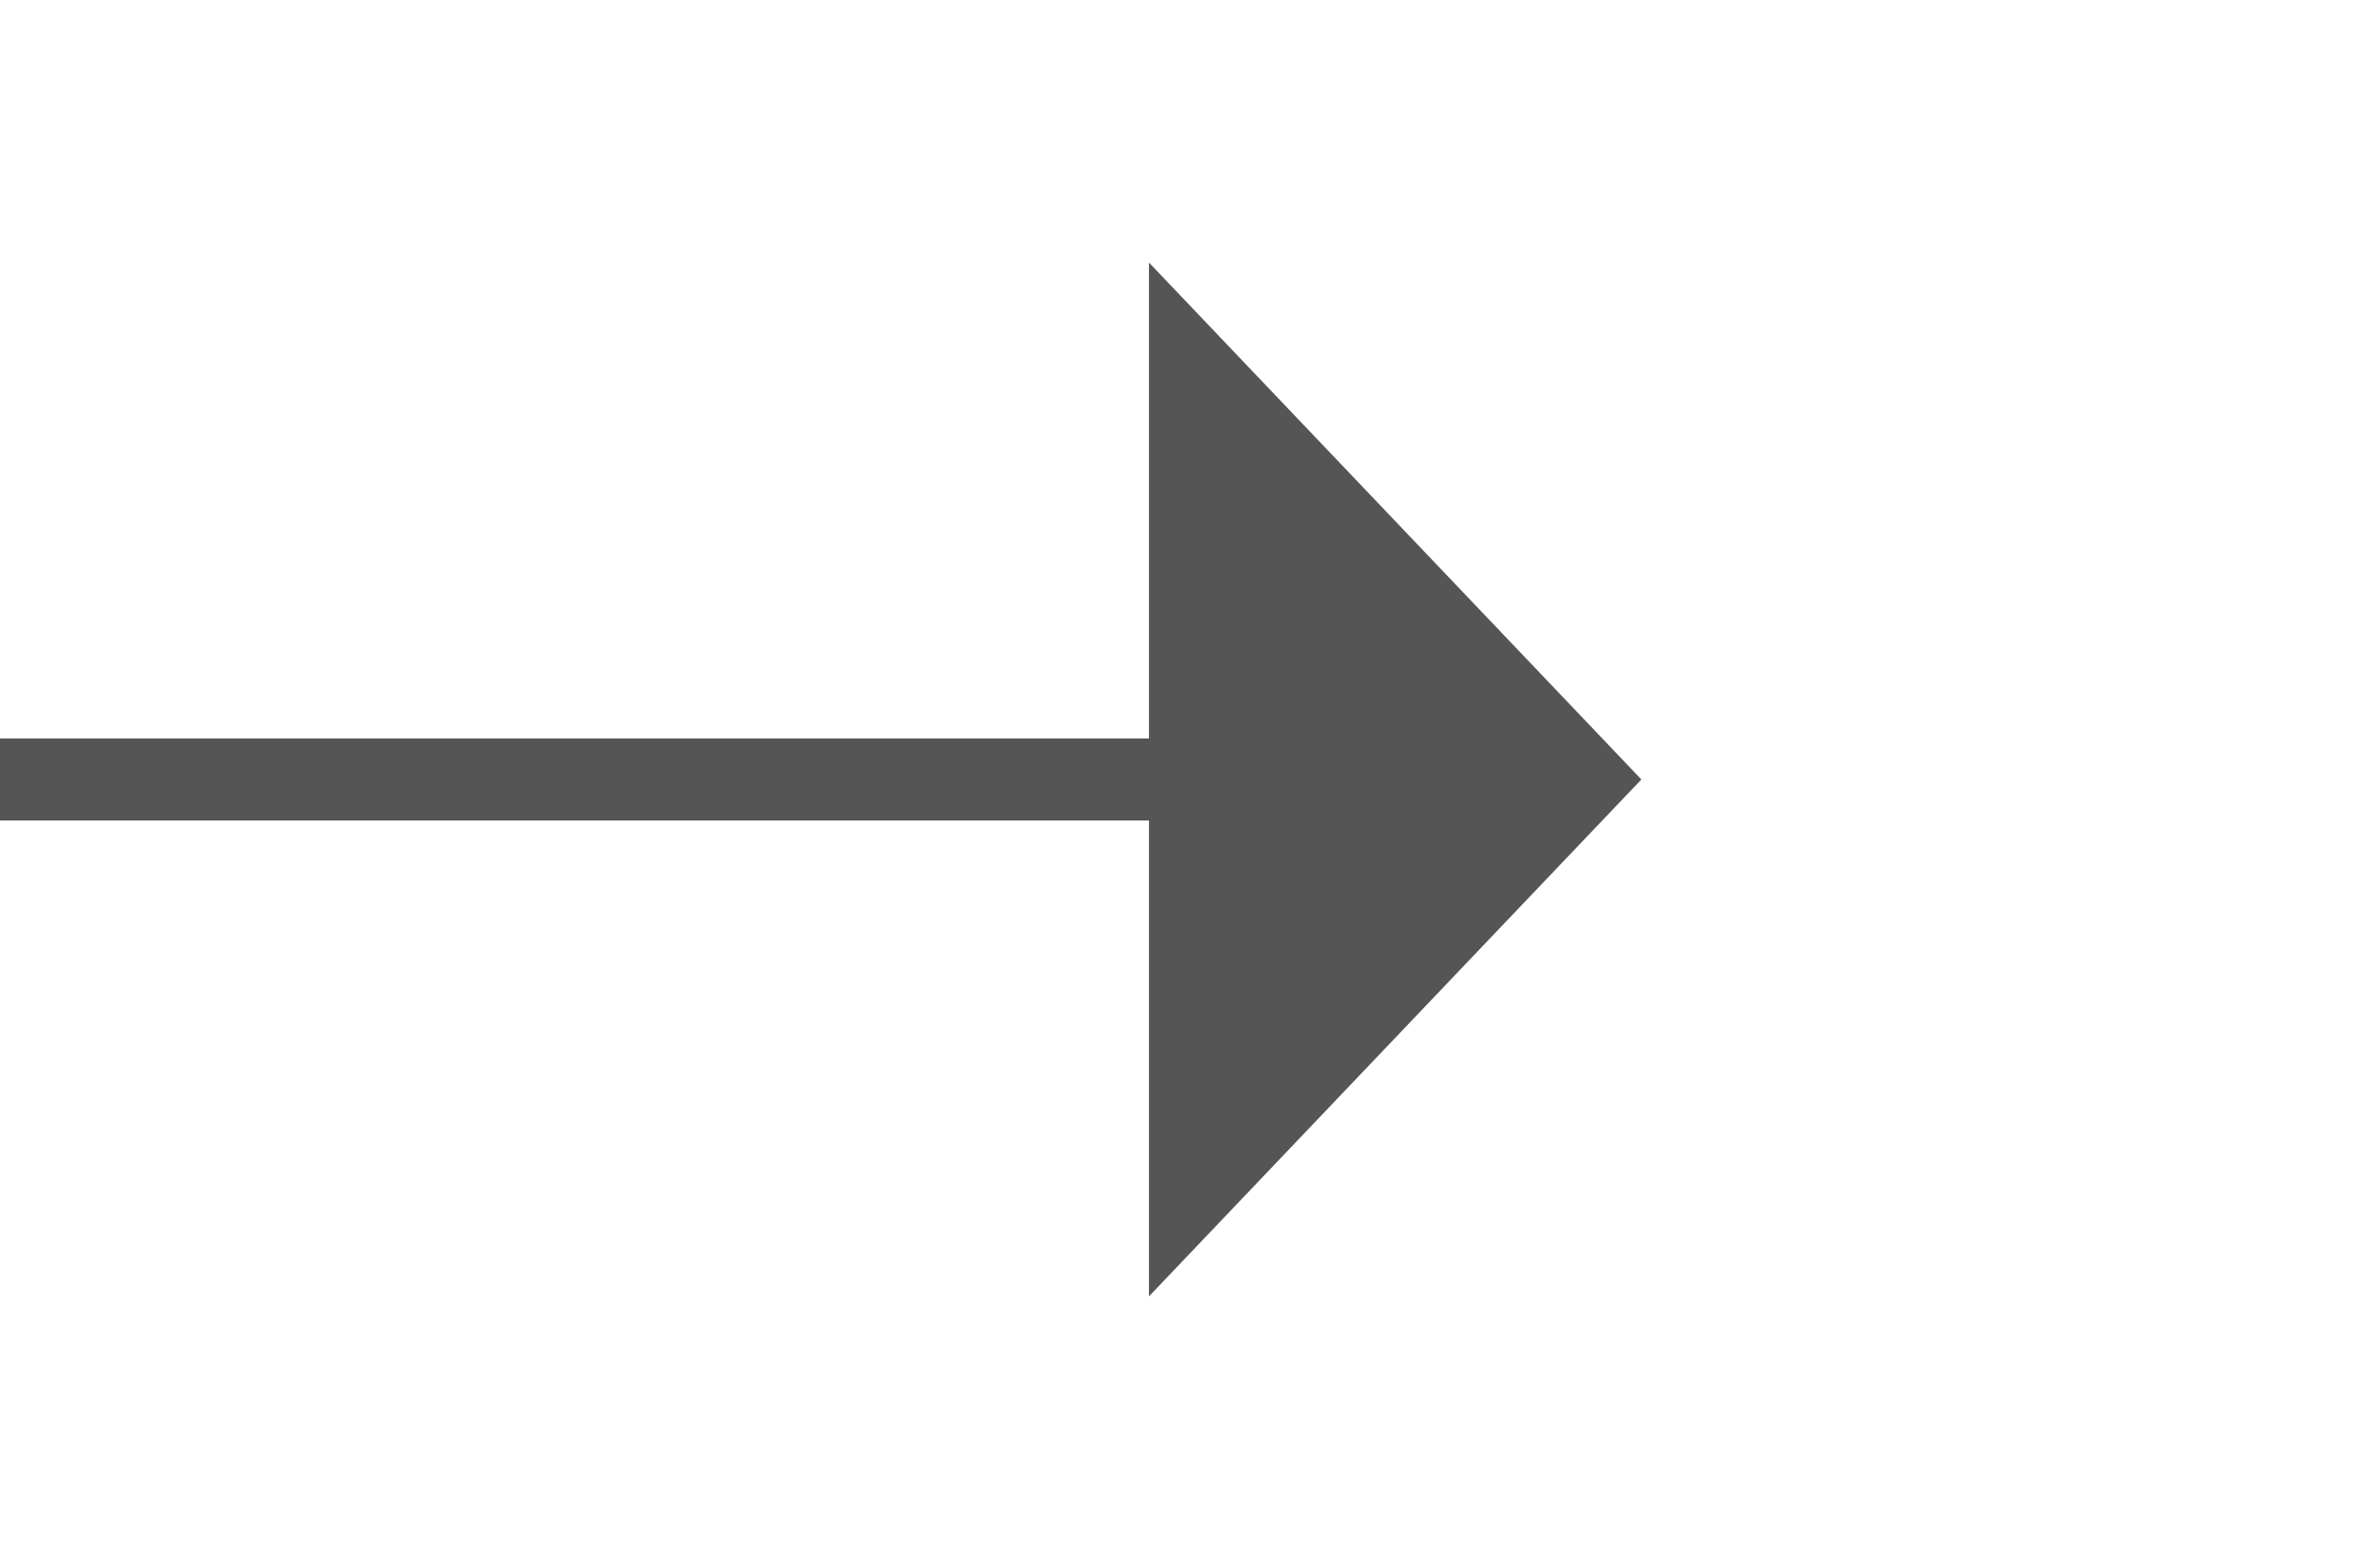 ﻿<?xml version="1.0" encoding="utf-8"?>
<svg version="1.1" xmlns:xlink="http://www.w3.org/1999/xlink" width="29px" height="19px" xmlns="http://www.w3.org/2000/svg">
  <g transform="matrix(1 0 0 1 -1604 -213 )">
    <path d="M 1618 228.8  L 1624 222.5  L 1618 216.2  L 1618 228.8  Z " fill-rule="nonzero" fill="#555555" stroke="none" />
    <path d="M 1604 222.5  L 1619 222.5  " stroke-width="1" stroke="#555555" fill="none" />
  </g>
</svg>